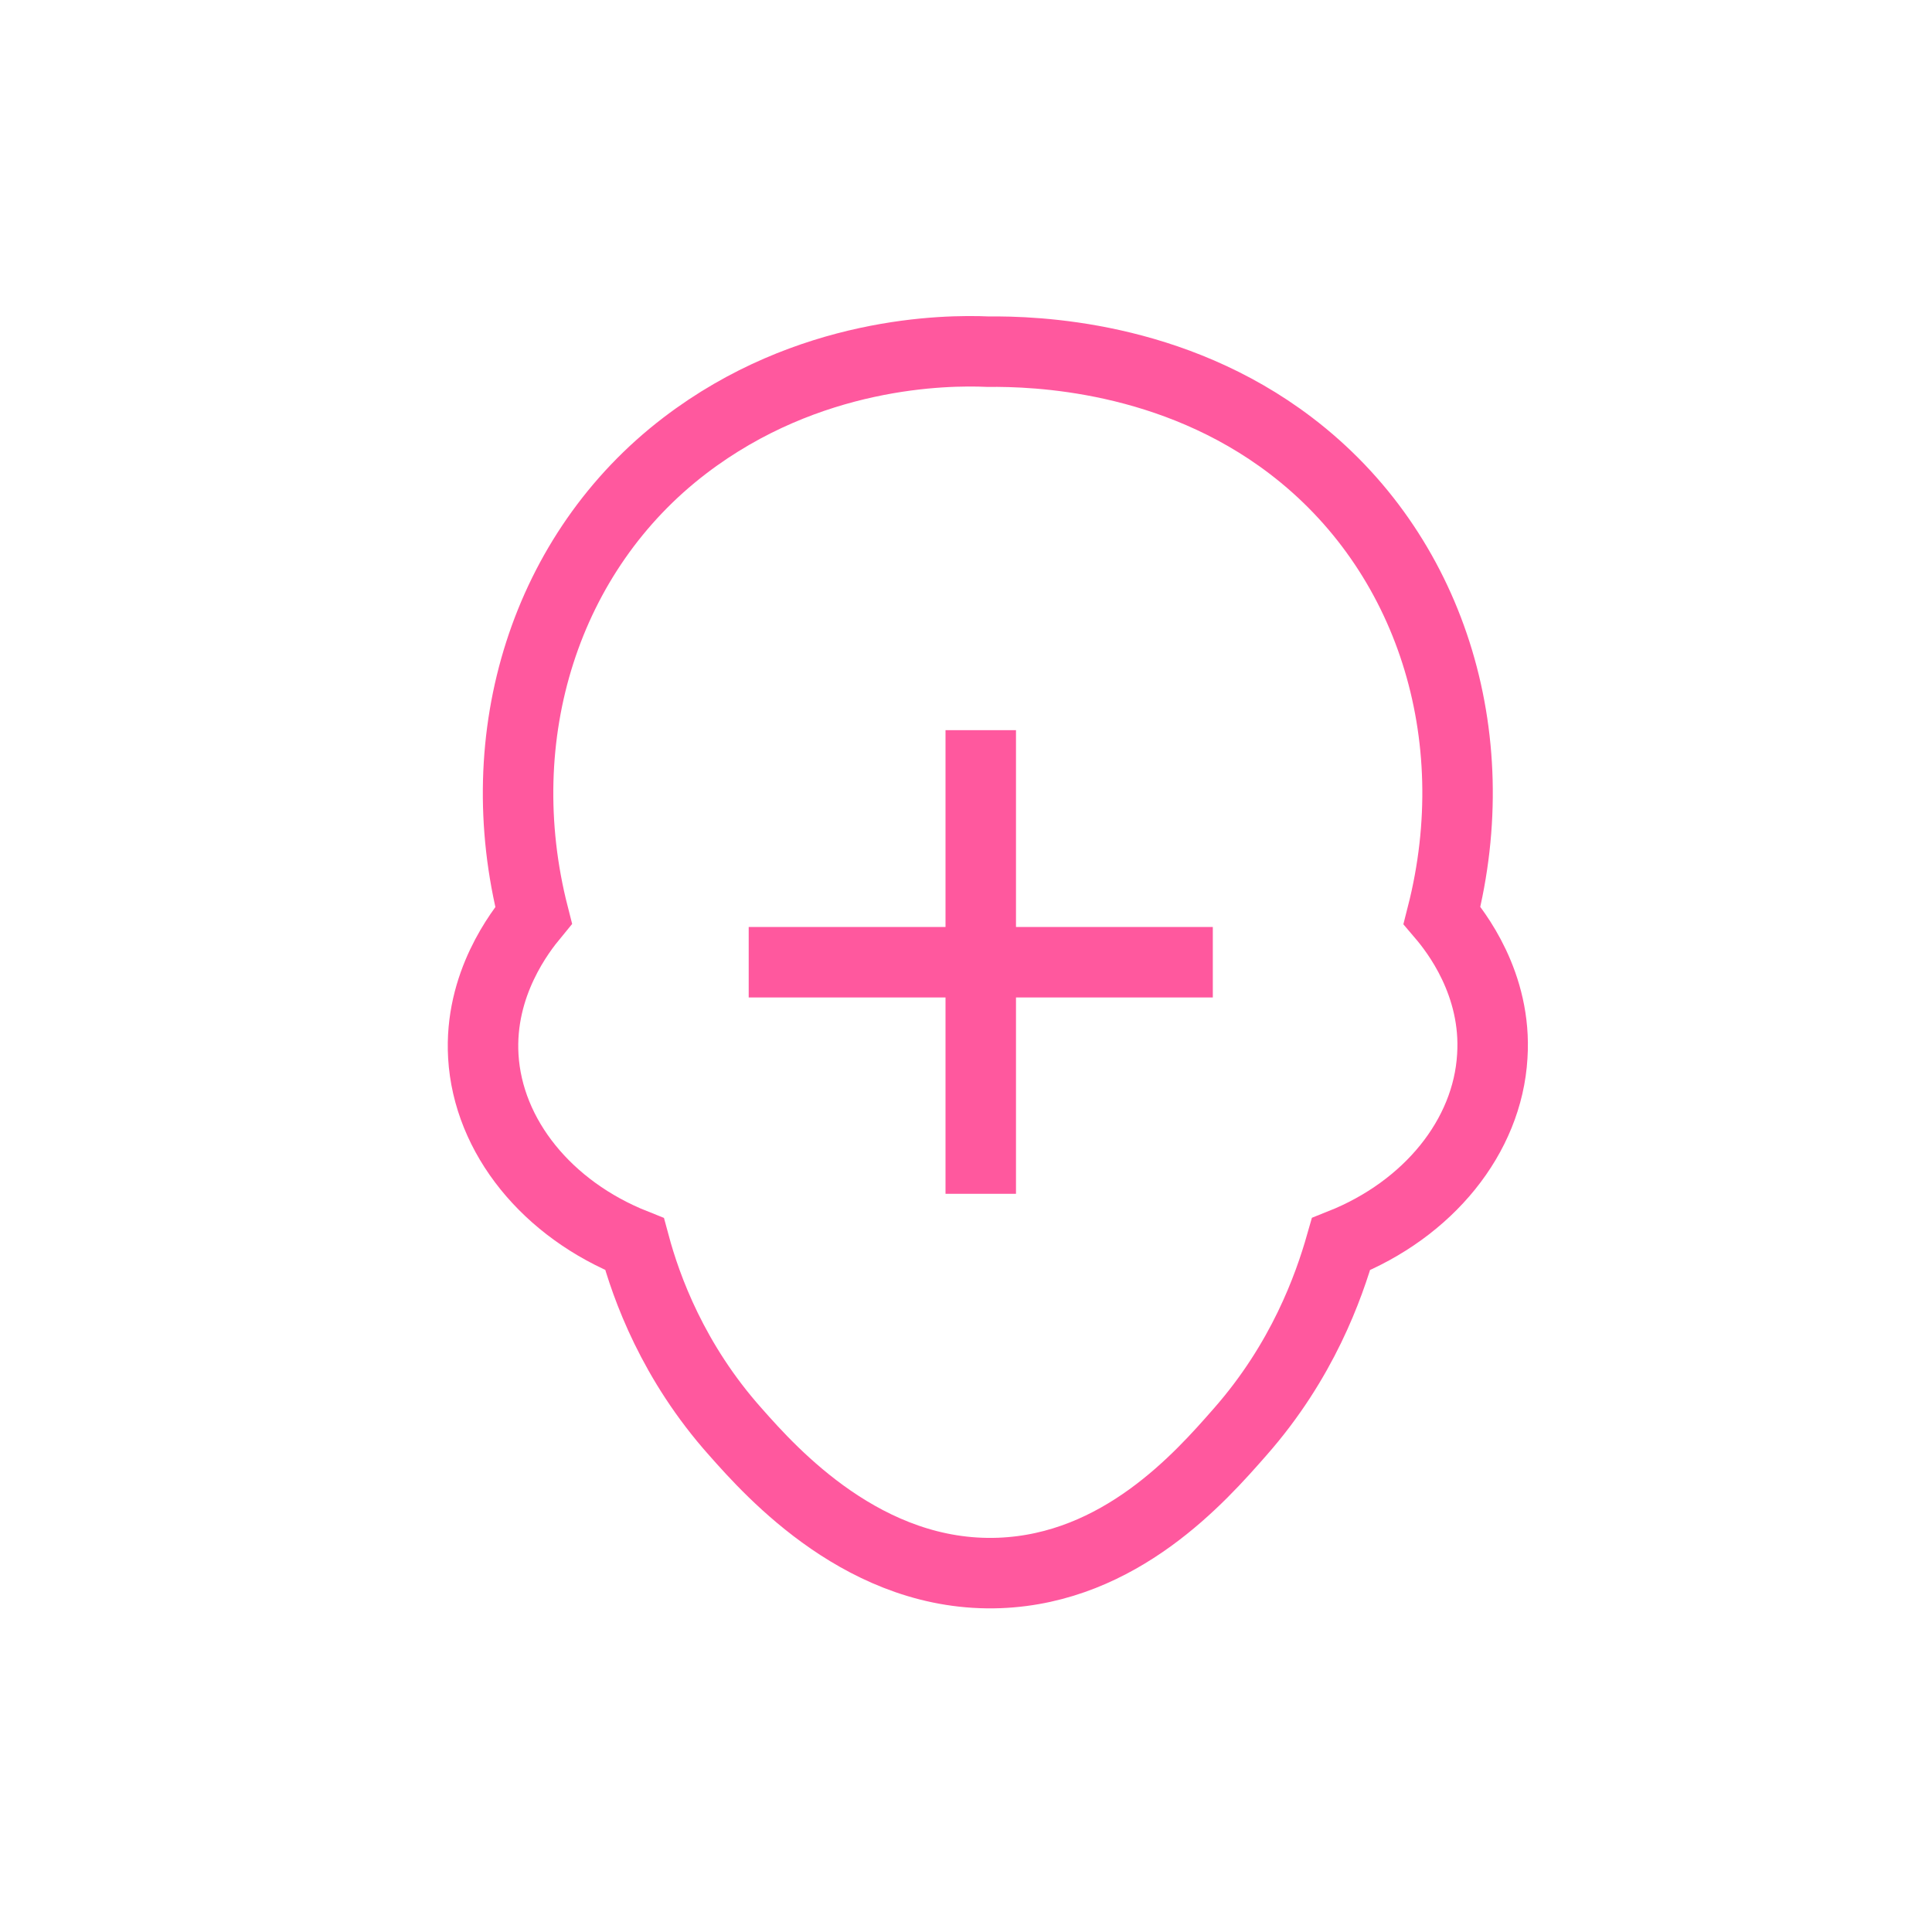 <svg width="44" height="44" viewBox="0 0 44 44" fill="none" xmlns="http://www.w3.org/2000/svg">
<path d="M22.496 8.009C23.577 7.998 26.7 8.094 29.396 10.148C32.573 12.566 33.889 16.738 32.841 20.846C33.151 21.21 34.093 22.408 33.986 24.055C33.879 25.884 32.531 27.543 30.541 28.334C30.263 29.308 29.664 30.998 28.241 32.613C27.331 33.651 25.513 35.716 22.764 35.823C19.715 35.94 17.575 33.544 16.752 32.613C15.329 31.019 14.719 29.329 14.451 28.334C12.462 27.543 11.114 25.884 11.007 24.055C10.911 22.408 11.852 21.21 12.152 20.846C11.103 16.738 12.43 12.566 15.596 10.148C18.41 7.998 21.533 7.966 22.496 8.009Z" stroke="#FF589E" stroke-width="1.605" stroke-miterlimit="10"/>
<path d="M17.051 21.914H27.621" stroke="#FF589E" stroke-width="1.605" stroke-miterlimit="10"/>
<path d="M22.336 16.629V27.188" stroke="#FF589E" stroke-width="1.605" stroke-miterlimit="10"/>
</svg>
